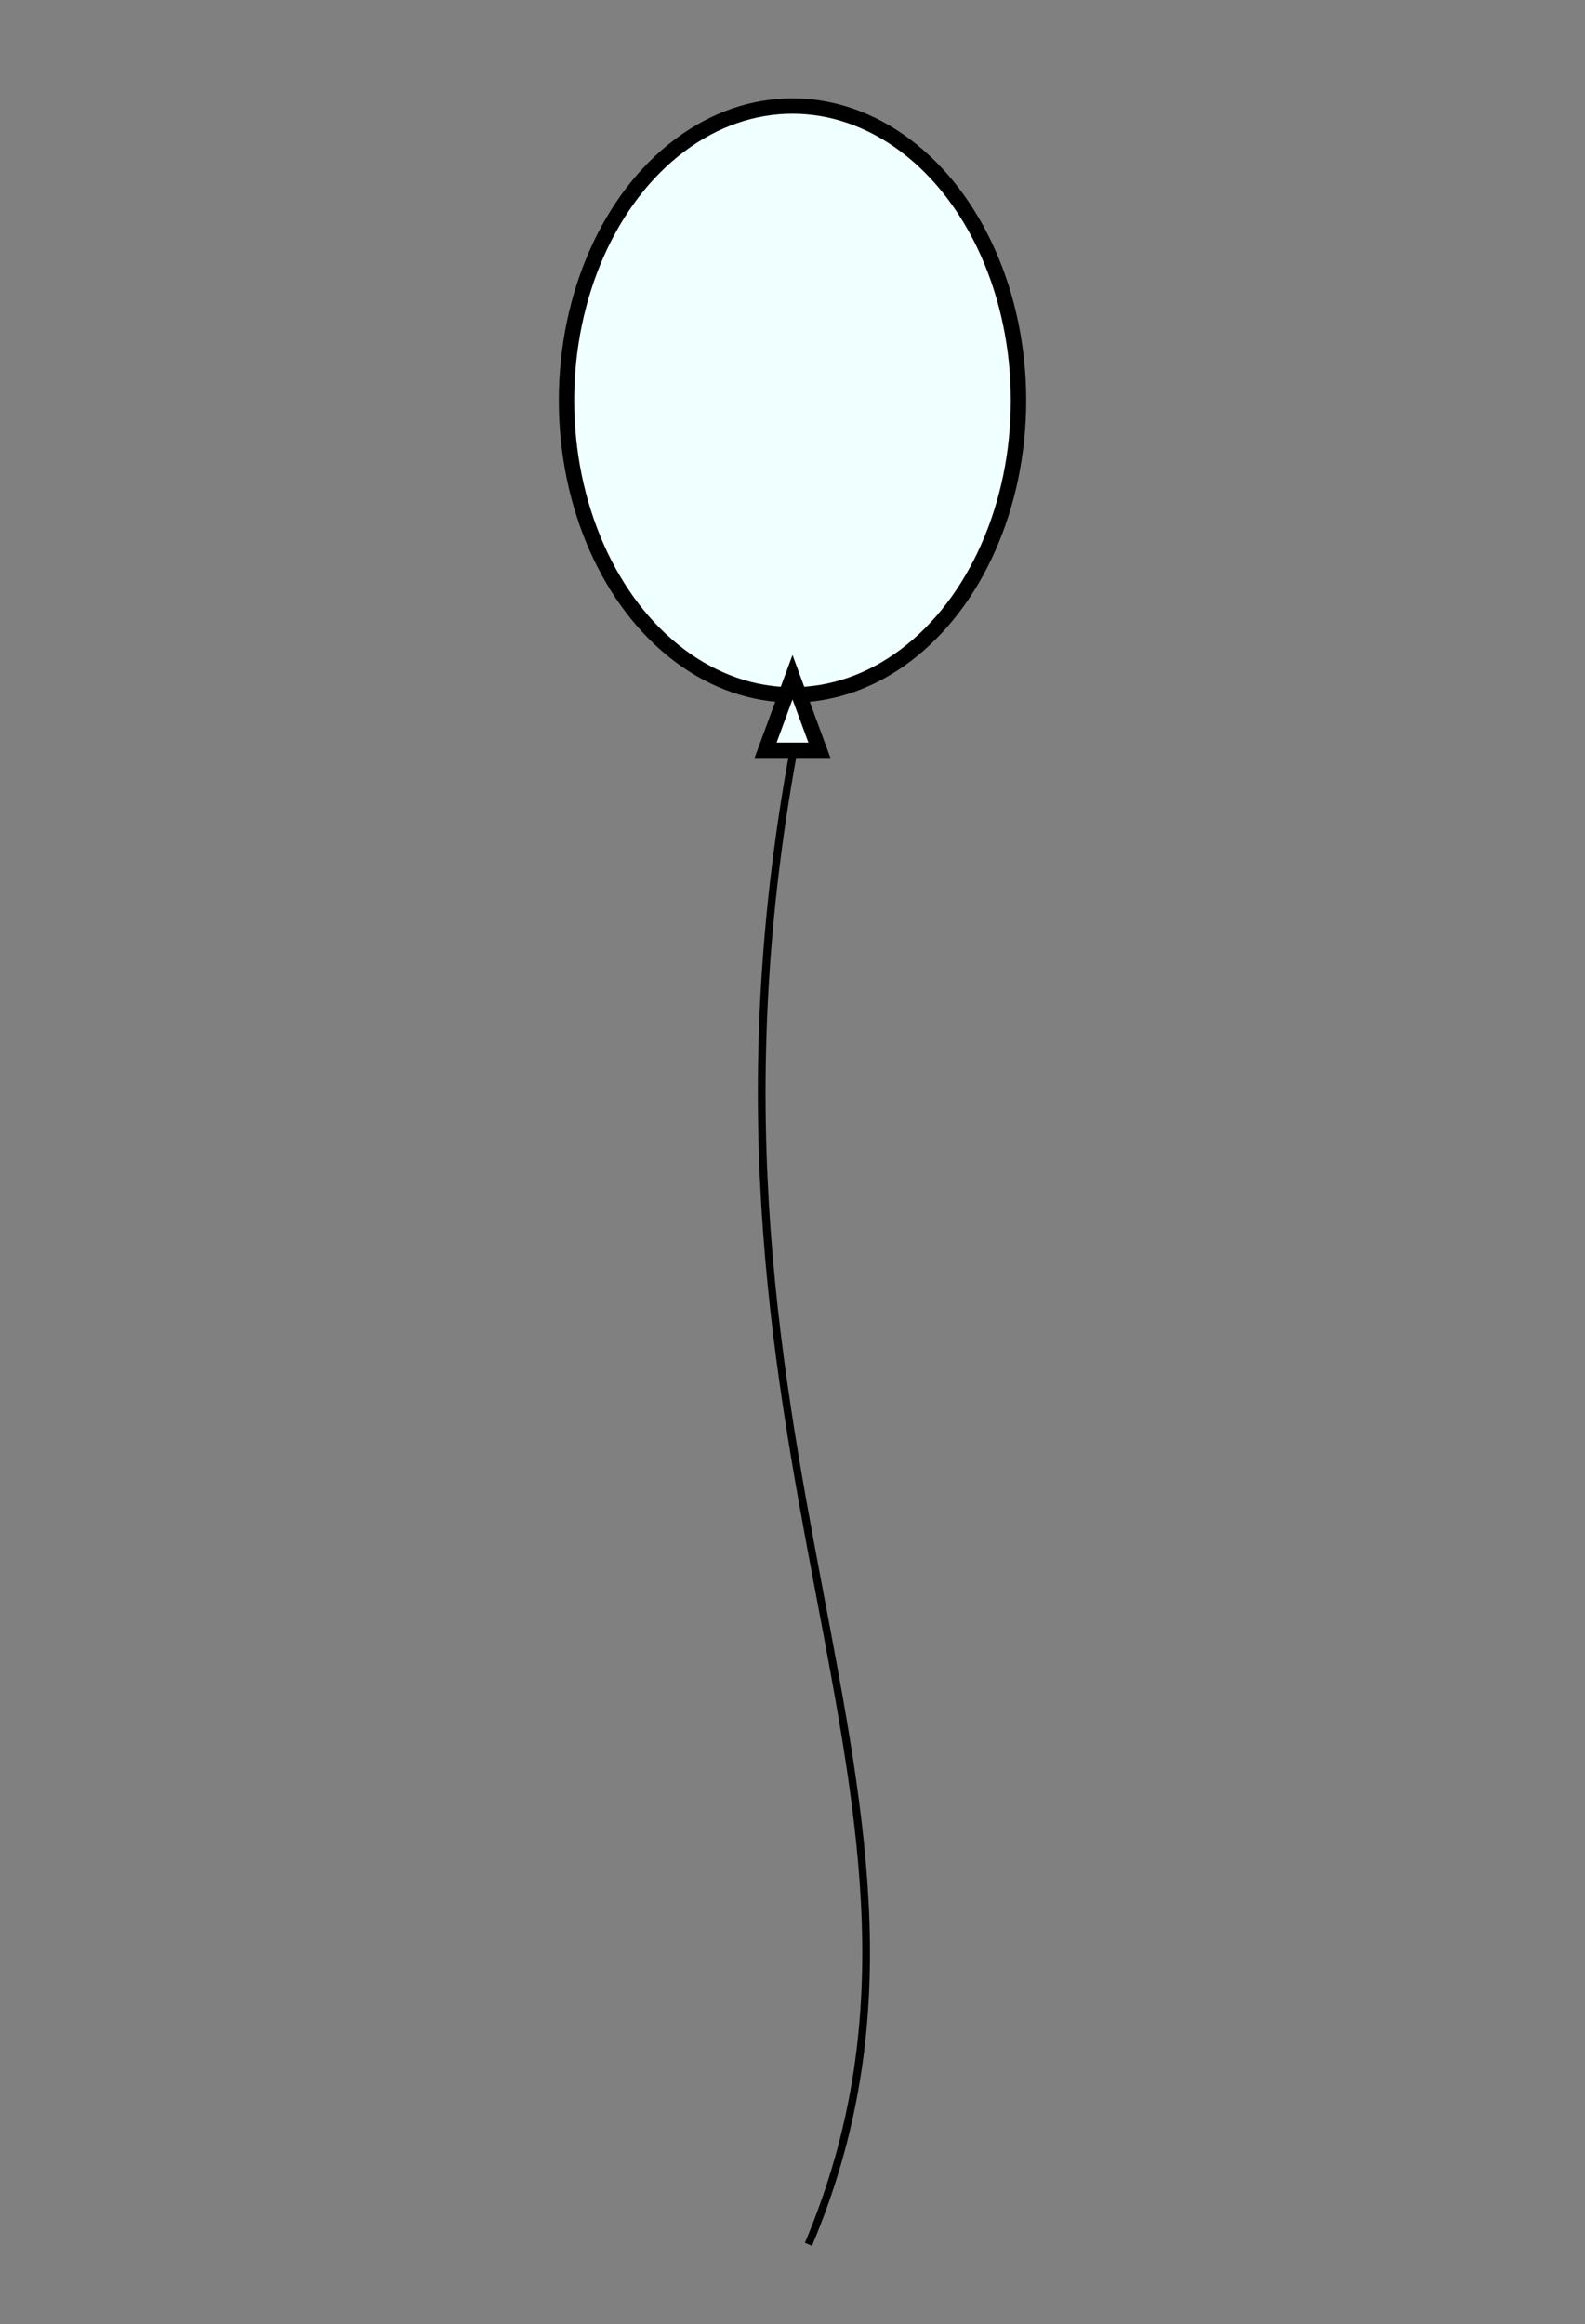 <svg width="103" height="151" xmlns="http://www.w3.org/2000/svg" style="vector-effect: non-scaling-stroke;" stroke="null">
 <rect width="100%" height="100%" fill="#808080" stroke="none"/>
 <title>Balloon  3</title>
 <g id="Layer_1">
  <title>Layer 1</title>
  <ellipse ry="19.129" rx="14.686" id="svg_1" cy="26.02" cx="51.5" fill="#f0ffff"/>
  <path stroke="#000000" stroke-width="0.5" id="svg_8" d="m51.996,46.56c-9.679,47.977 12.766,70.269 0.54,99.259" opacity="NaN" fill="none"/>
  <path id="svg_7" d="m49.75,48.749l1.75,-4.749l1.75,4.749l-3.5,0z" fill="#f0ffff"/>
 </g>
</svg>